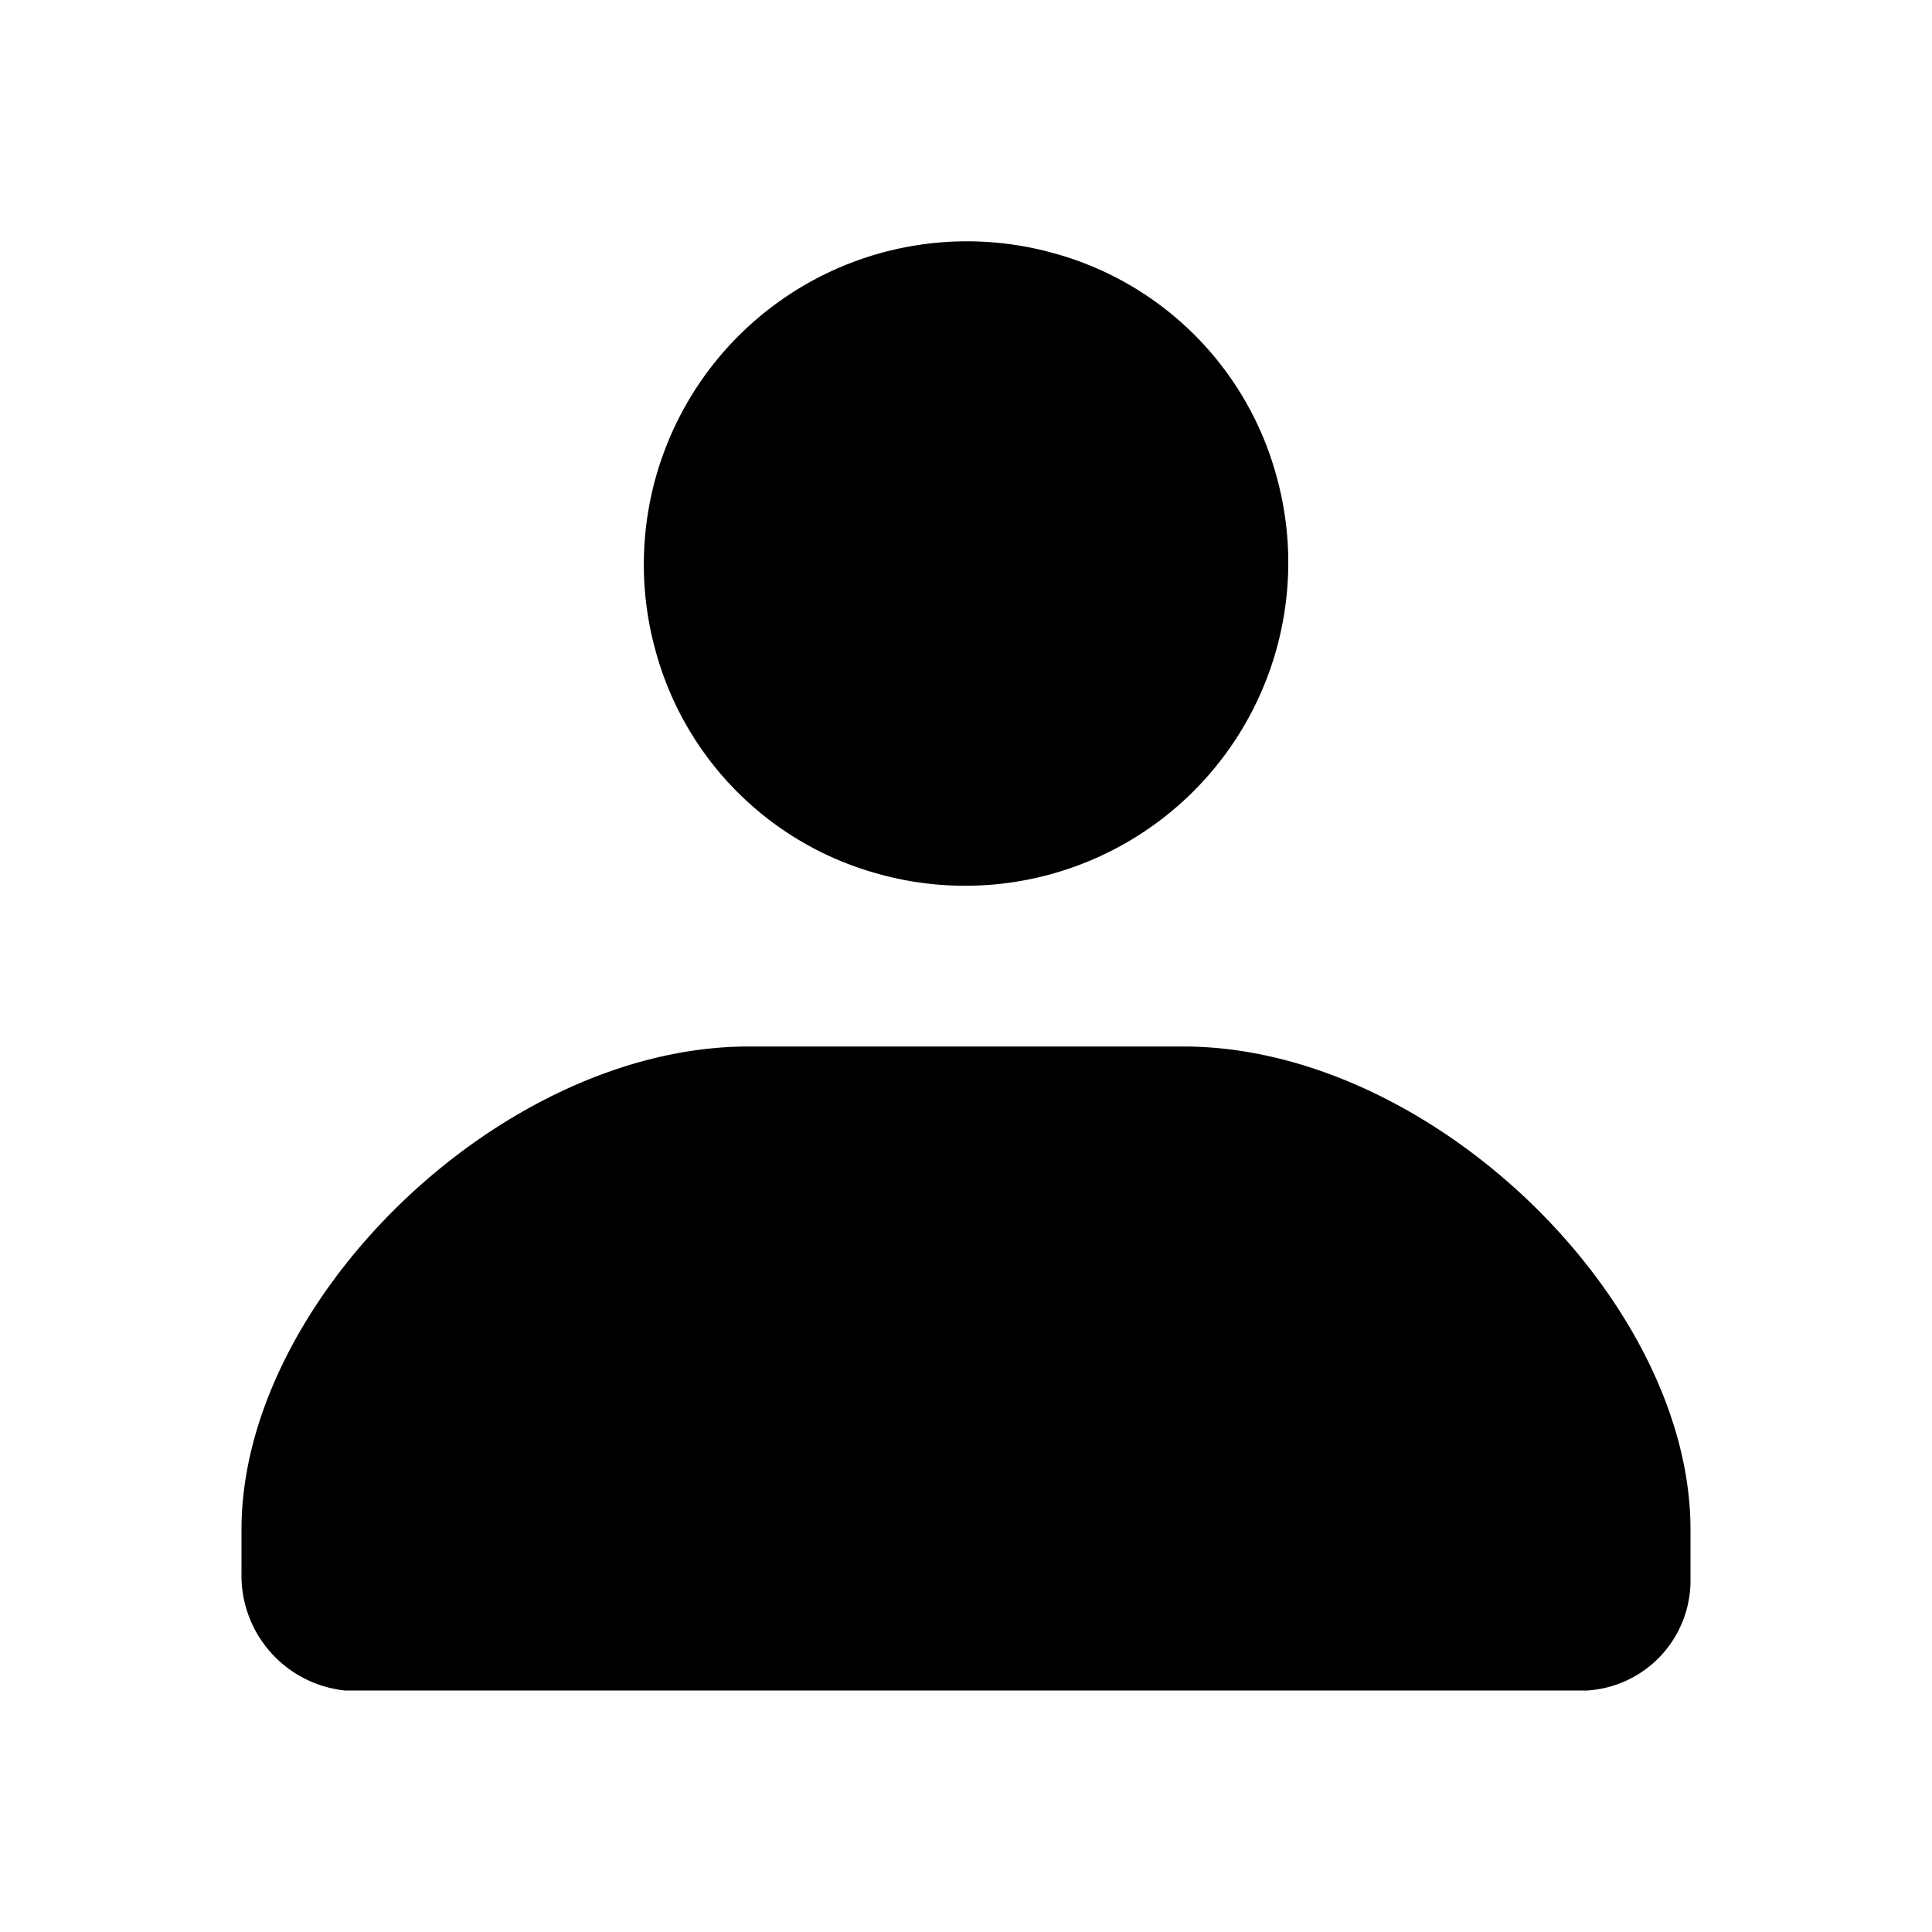 <svg id="user_24px" xmlns="http://www.w3.org/2000/svg" xmlns:xlink="http://www.w3.org/1999/xlink" width="24" height="24" viewBox="0 0 24 24">
  <defs>
    <clipPath id="clip-path">
      <rect id="사각형_42379" data-name="사각형 42379" width="24" height="24"/>
    </clipPath>
  </defs>
  <g id="그룹_181182" data-name="그룹 181182" clip-path="url(#clip-path)">
    <g id="그룹_181181" data-name="그룹 181181">
      <g id="그룹_181180" data-name="그룹 181180" clip-path="url(#clip-path)">
        <path id="패스_92562" data-name="패스 92562" d="M10.912,10.856a4.014,4.014,0,0,0,4.945-4.941,3.946,3.946,0,0,0-2.768-2.77,4.014,4.014,0,0,0-4.945,4.94,3.944,3.944,0,0,0,2.768,2.771"/>
        <path id="패스_92563" data-name="패스 92563" d="M14.7,13H9.3C6.221,13,3,16.154,3,19v.548A1.435,1.435,0,0,0,4.286,21l15.428,0A1.369,1.369,0,0,0,21,19.622V19c0-2.846-3.221-6-6.3-6"/>
      </g>
    </g>
  </g>
</svg>
